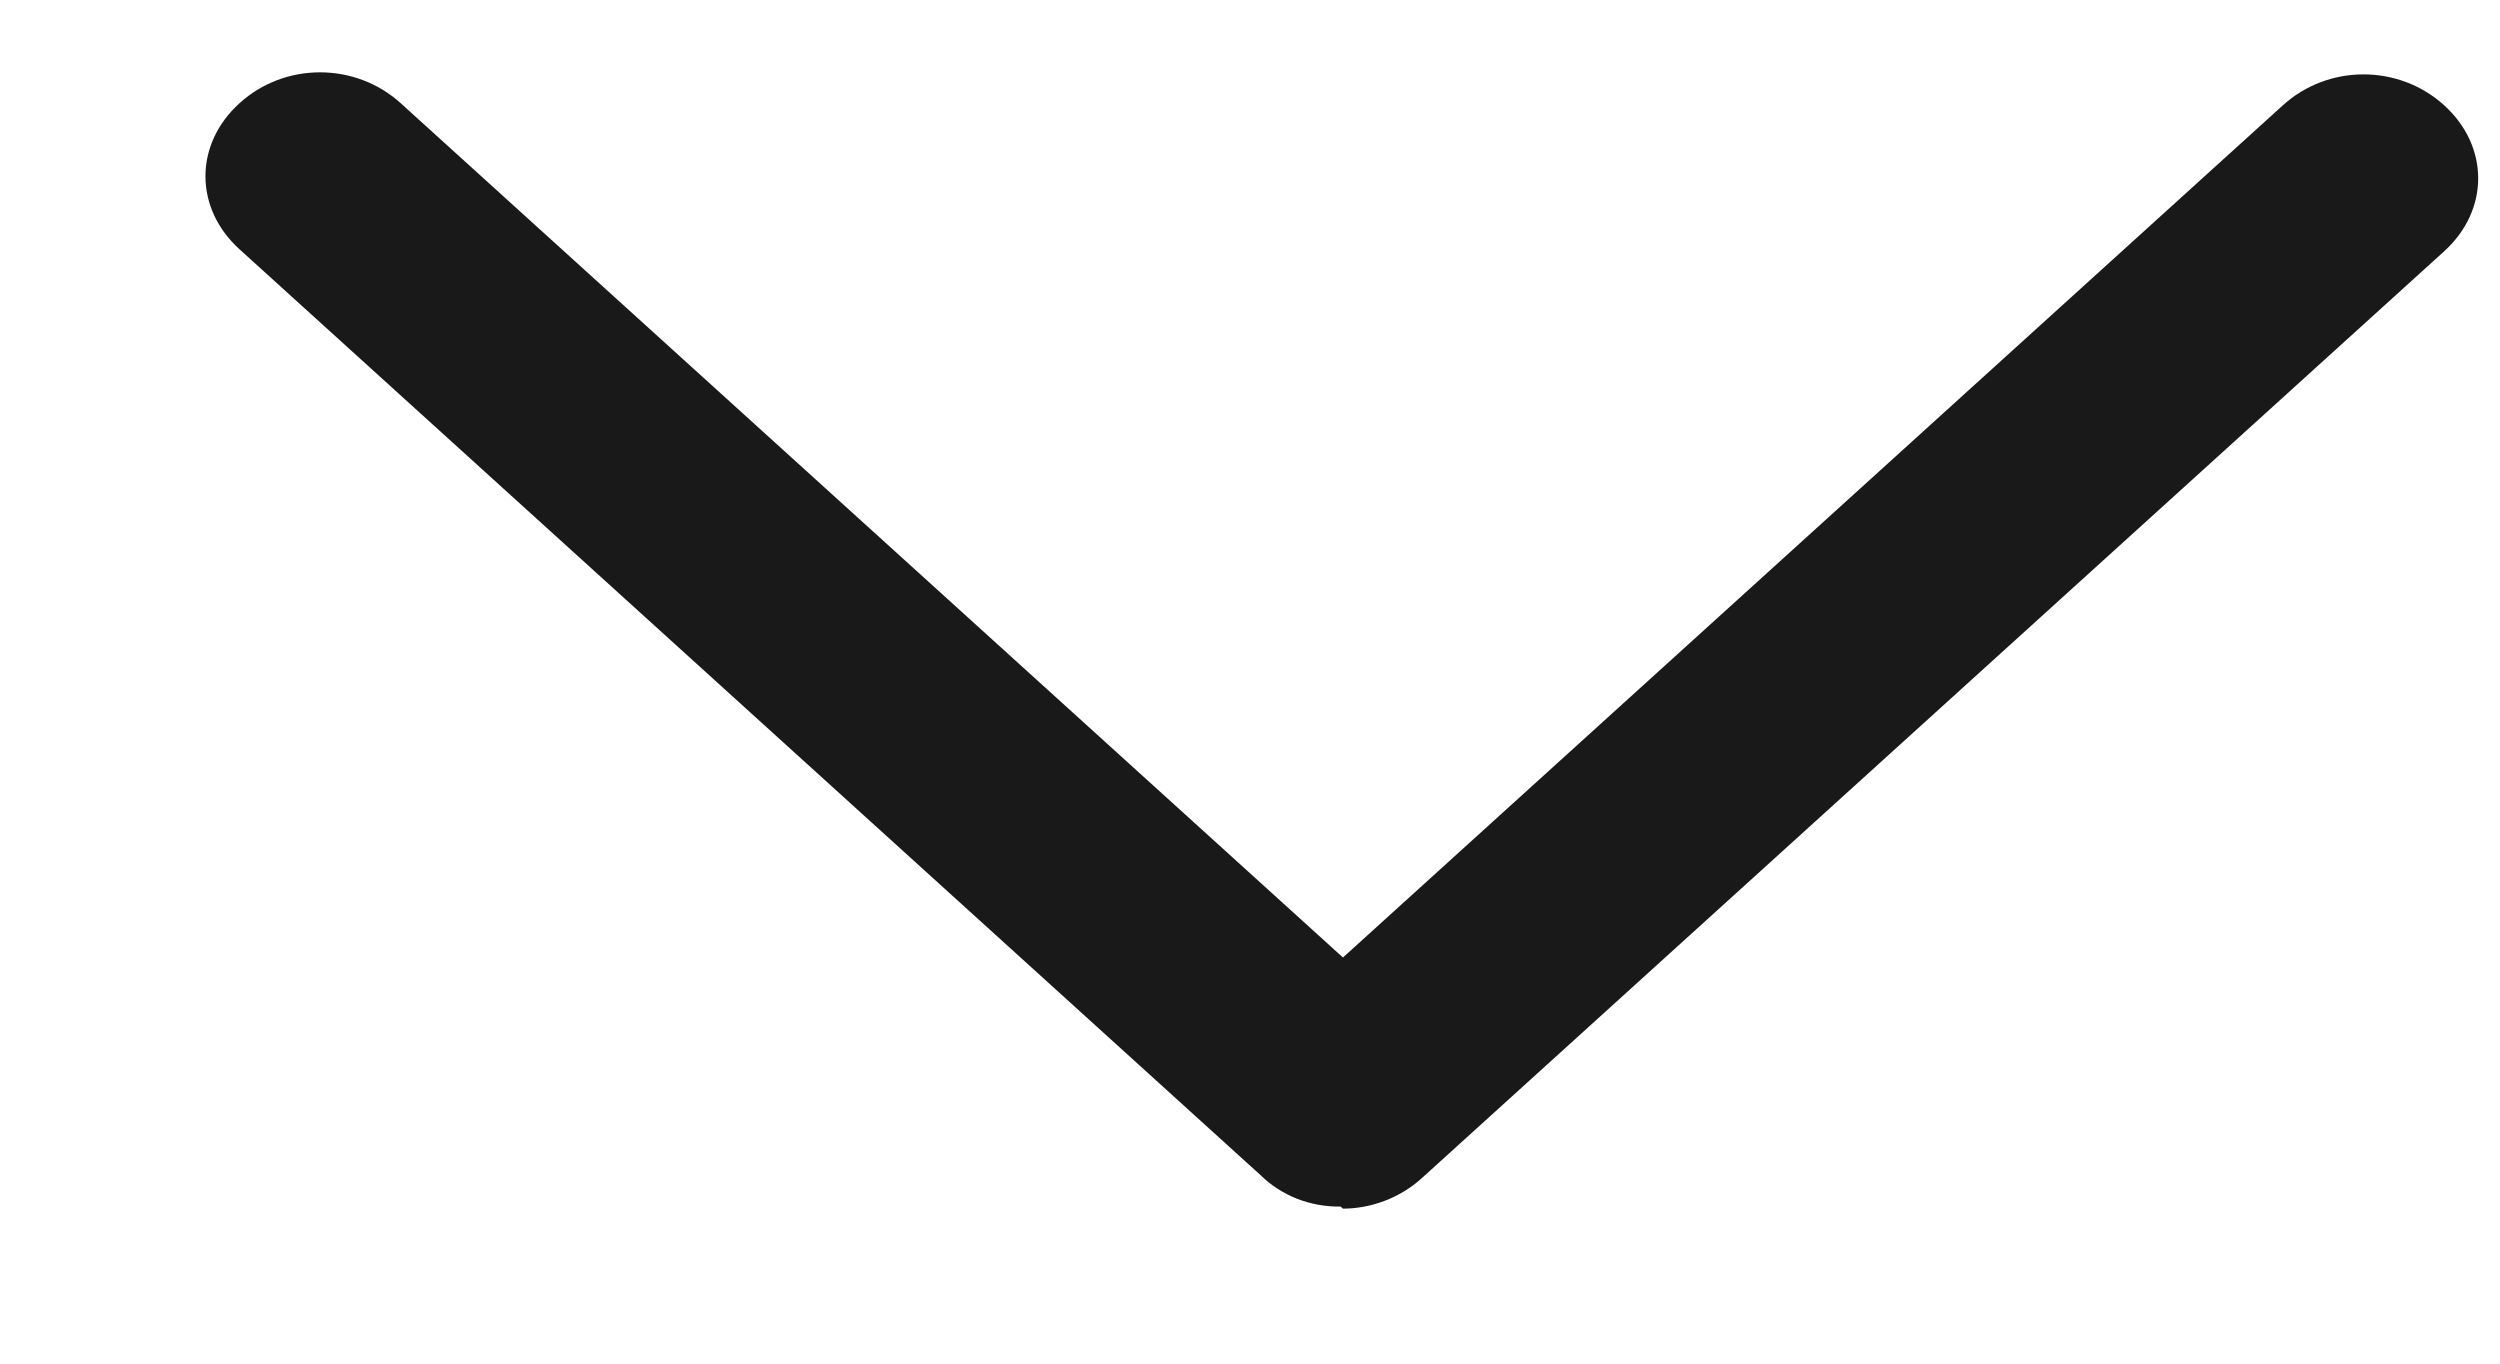 <svg width="11" height="6" viewBox="0 0 11 6" fill="none" xmlns="http://www.w3.org/2000/svg">
<path d="M5.899 5.309C5.833 5.31 5.768 5.298 5.708 5.275C5.648 5.251 5.594 5.217 5.549 5.173L1.054 1.097C0.854 0.916 0.854 0.635 1.054 0.454C1.253 0.273 1.563 0.273 1.763 0.454L5.909 4.213L10.045 0.463C10.245 0.282 10.554 0.282 10.754 0.463C10.954 0.644 10.954 0.925 10.754 1.106L6.258 5.182C6.159 5.273 6.029 5.318 5.909 5.318L5.899 5.309Z" fill="#1A1919"/>
</svg>

